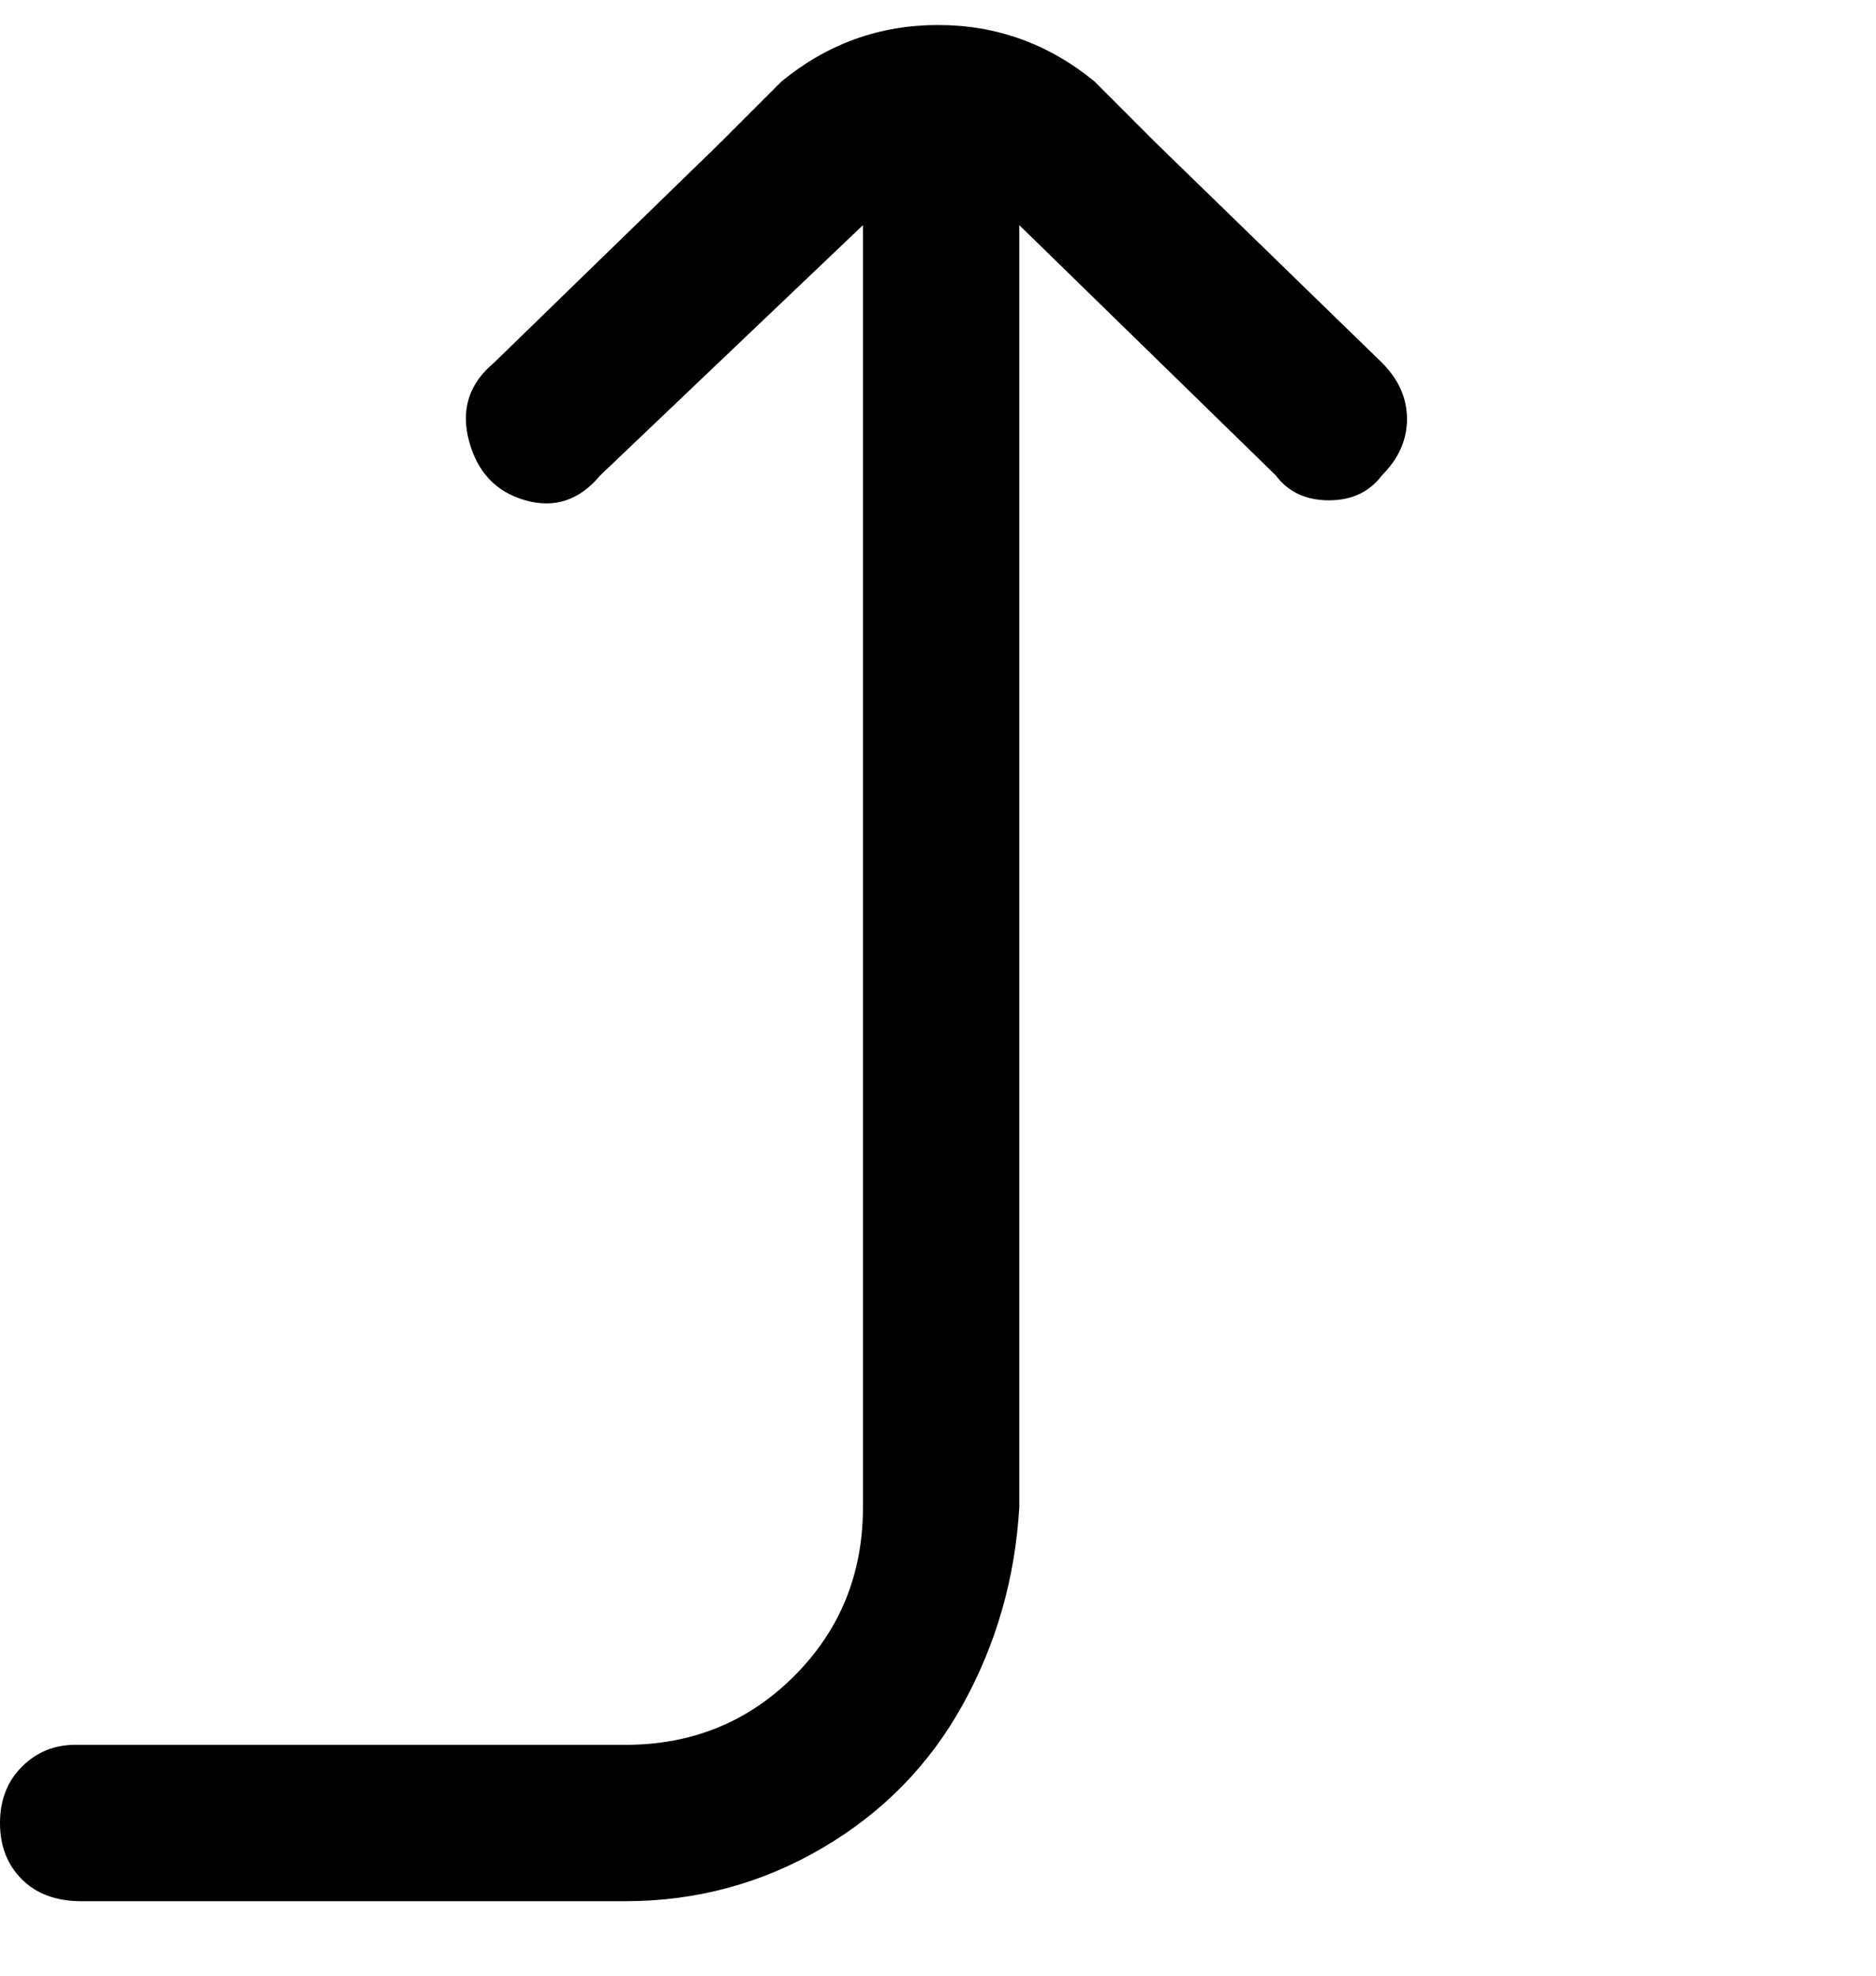 <svg viewBox="0 0 300 316" xmlns="http://www.w3.org/2000/svg"><path d="M221 76q-3 4-8.5 4t-8.5-4l-41-40v205q-1 17-9 31.5t-22.5 23Q117 304 100 304H13q-6 0-9.5-3.5t-3.5-9q0-5.5 3.5-9T12 279h88q16 0 27-11t11-27V36L96 76q-5 6-12 4t-9-9.5Q73 63 79 58l36-35 10-10q11-9 25-9t25 9l10 10 36 35q4 4 4 9t-4 9z"/></svg>